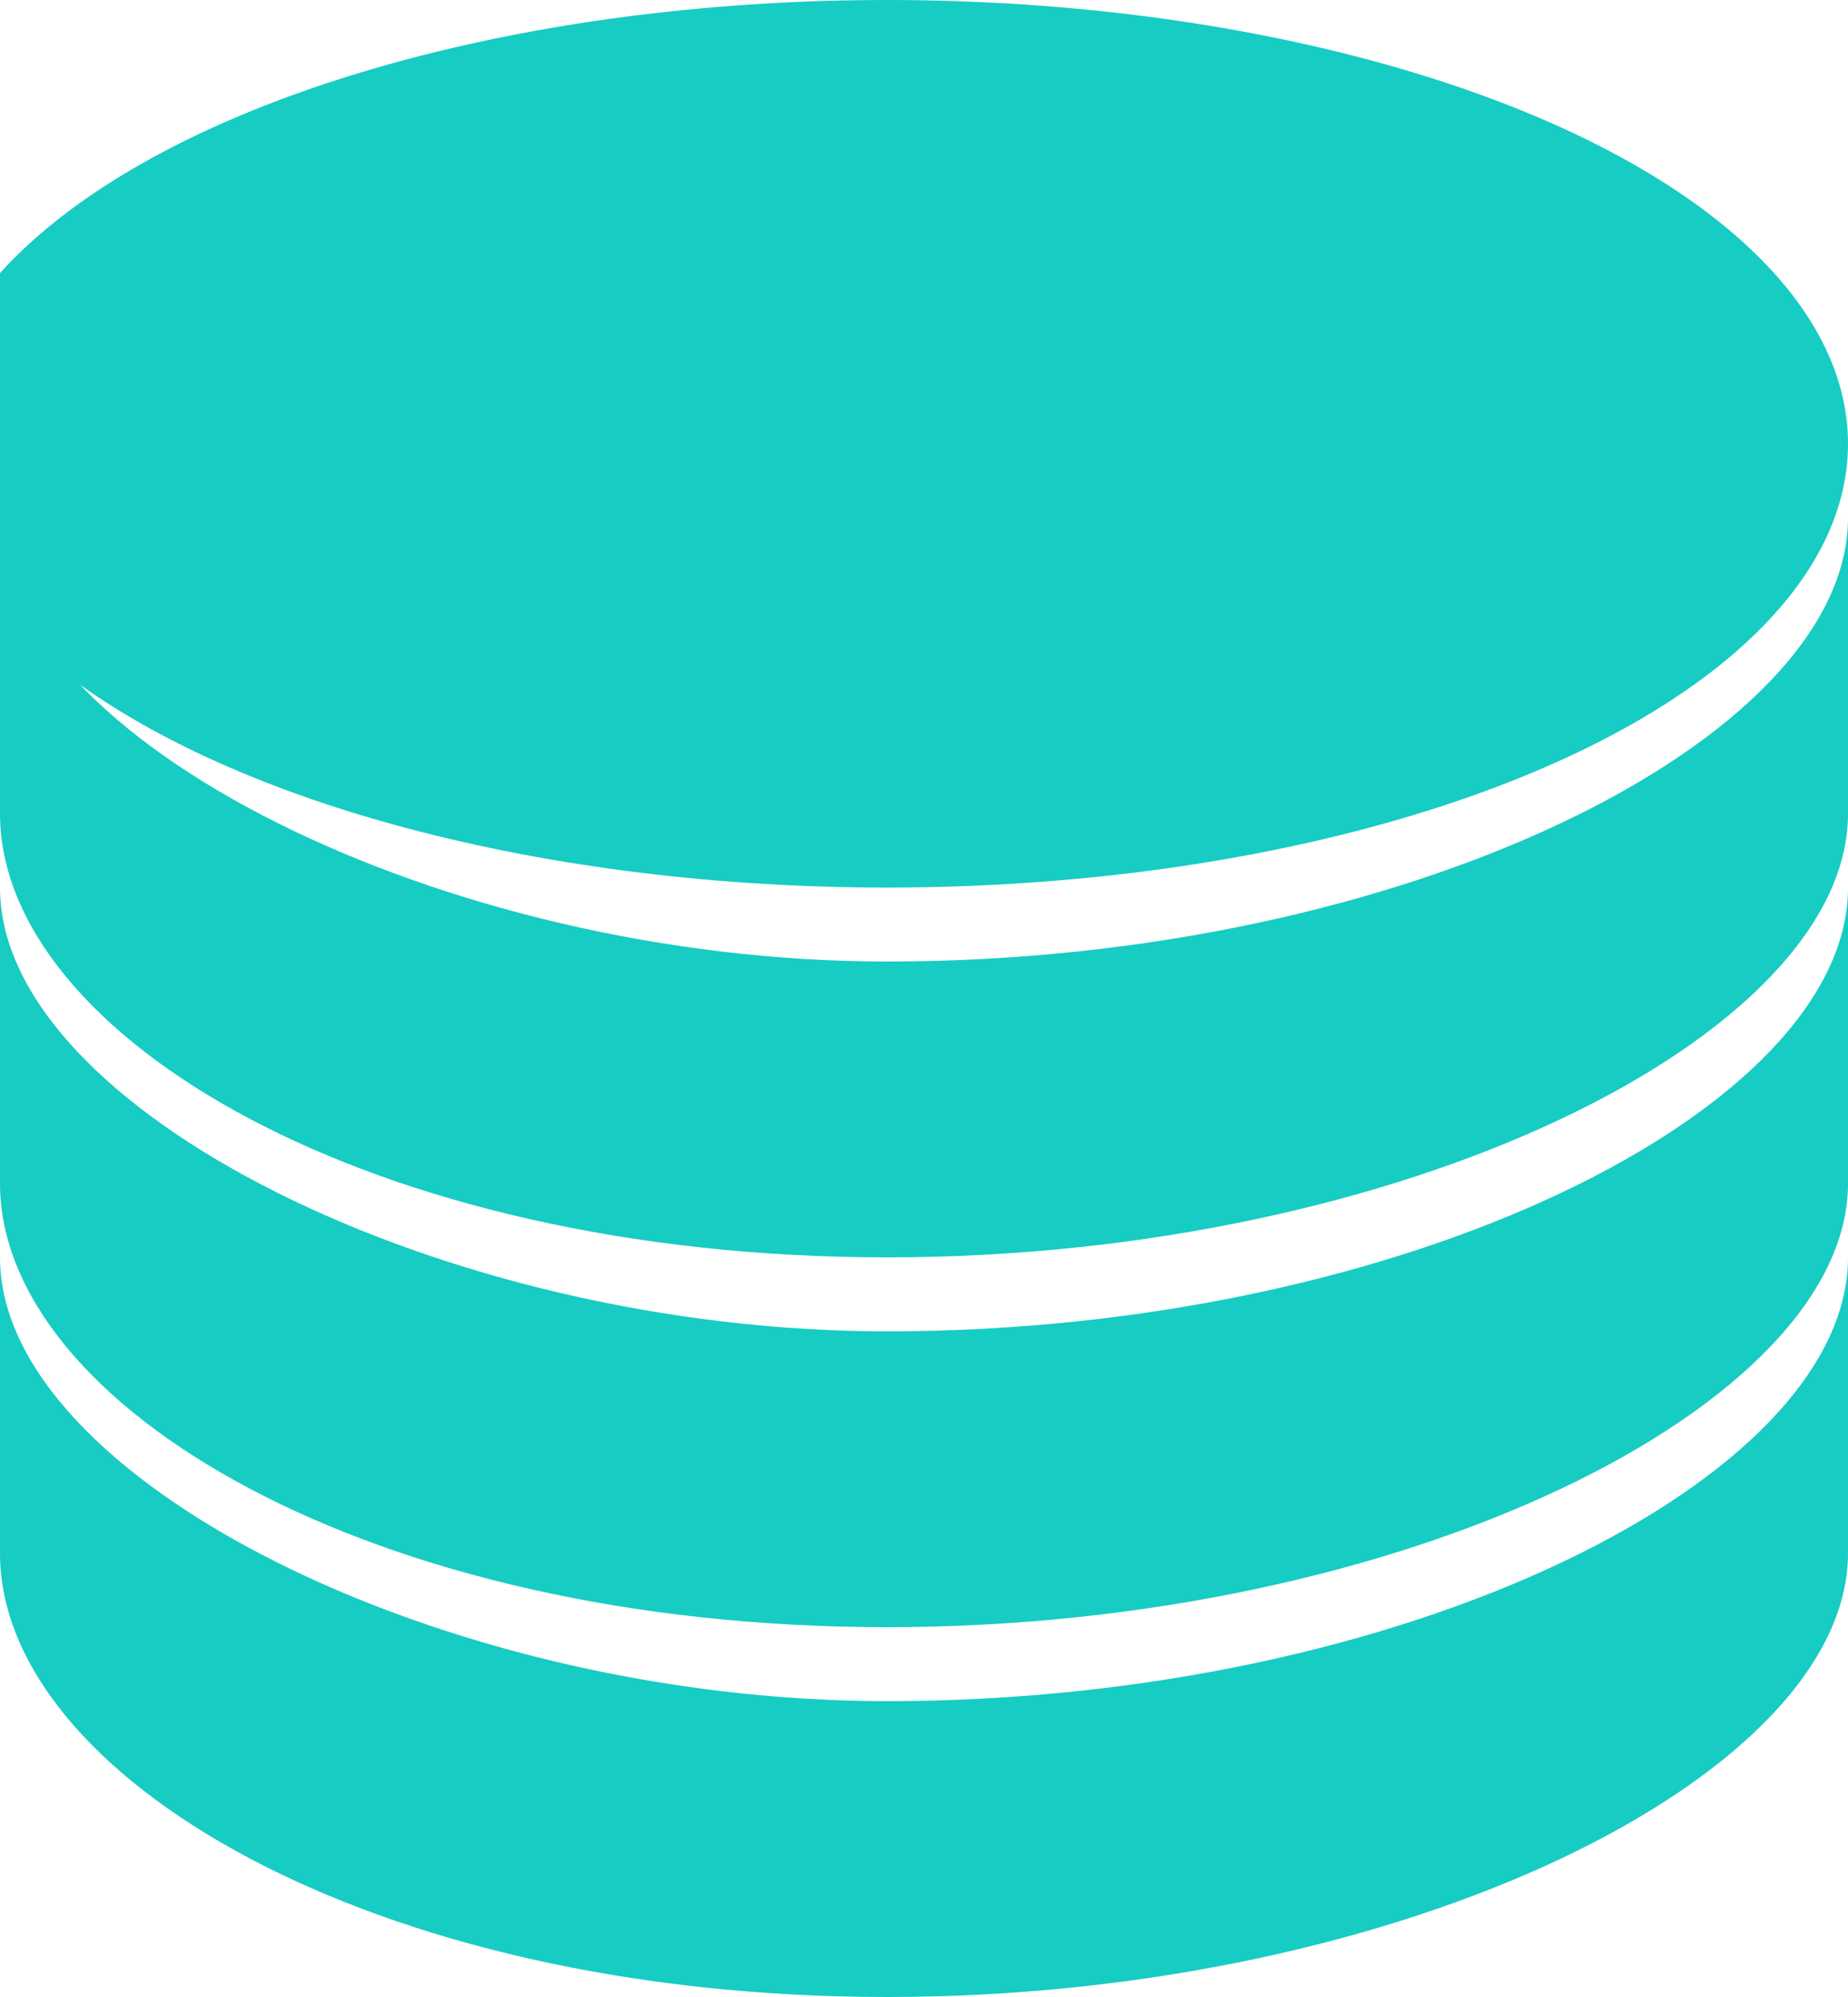 <svg xmlns="http://www.w3.org/2000/svg" style="isolation:isolate" viewBox="4 0 25 27" width="25" height="27"><g fill="#17CCC3"><ellipse vector-effect="non-scaling-stroke" cx="16" cy="6" rx="13" ry="6"/><path d="M29 7v4c0 3-6 6-13 6S4 14 4 11V8 7c0 3 6 6 12 6 7 0 13-3 13-6z"/><path d="M29 12v4c0 3-6 6-13 6S4 19 4 16v-3-1c0 3 6 6 12 6 7 0 13-3 13-6z"/><path d="M29 17v4c0 3-6 6-13 6S4 24 4 21v-3-1c0 3 6 6 12 6 7 0 13-3 13-6z"/></g></svg>